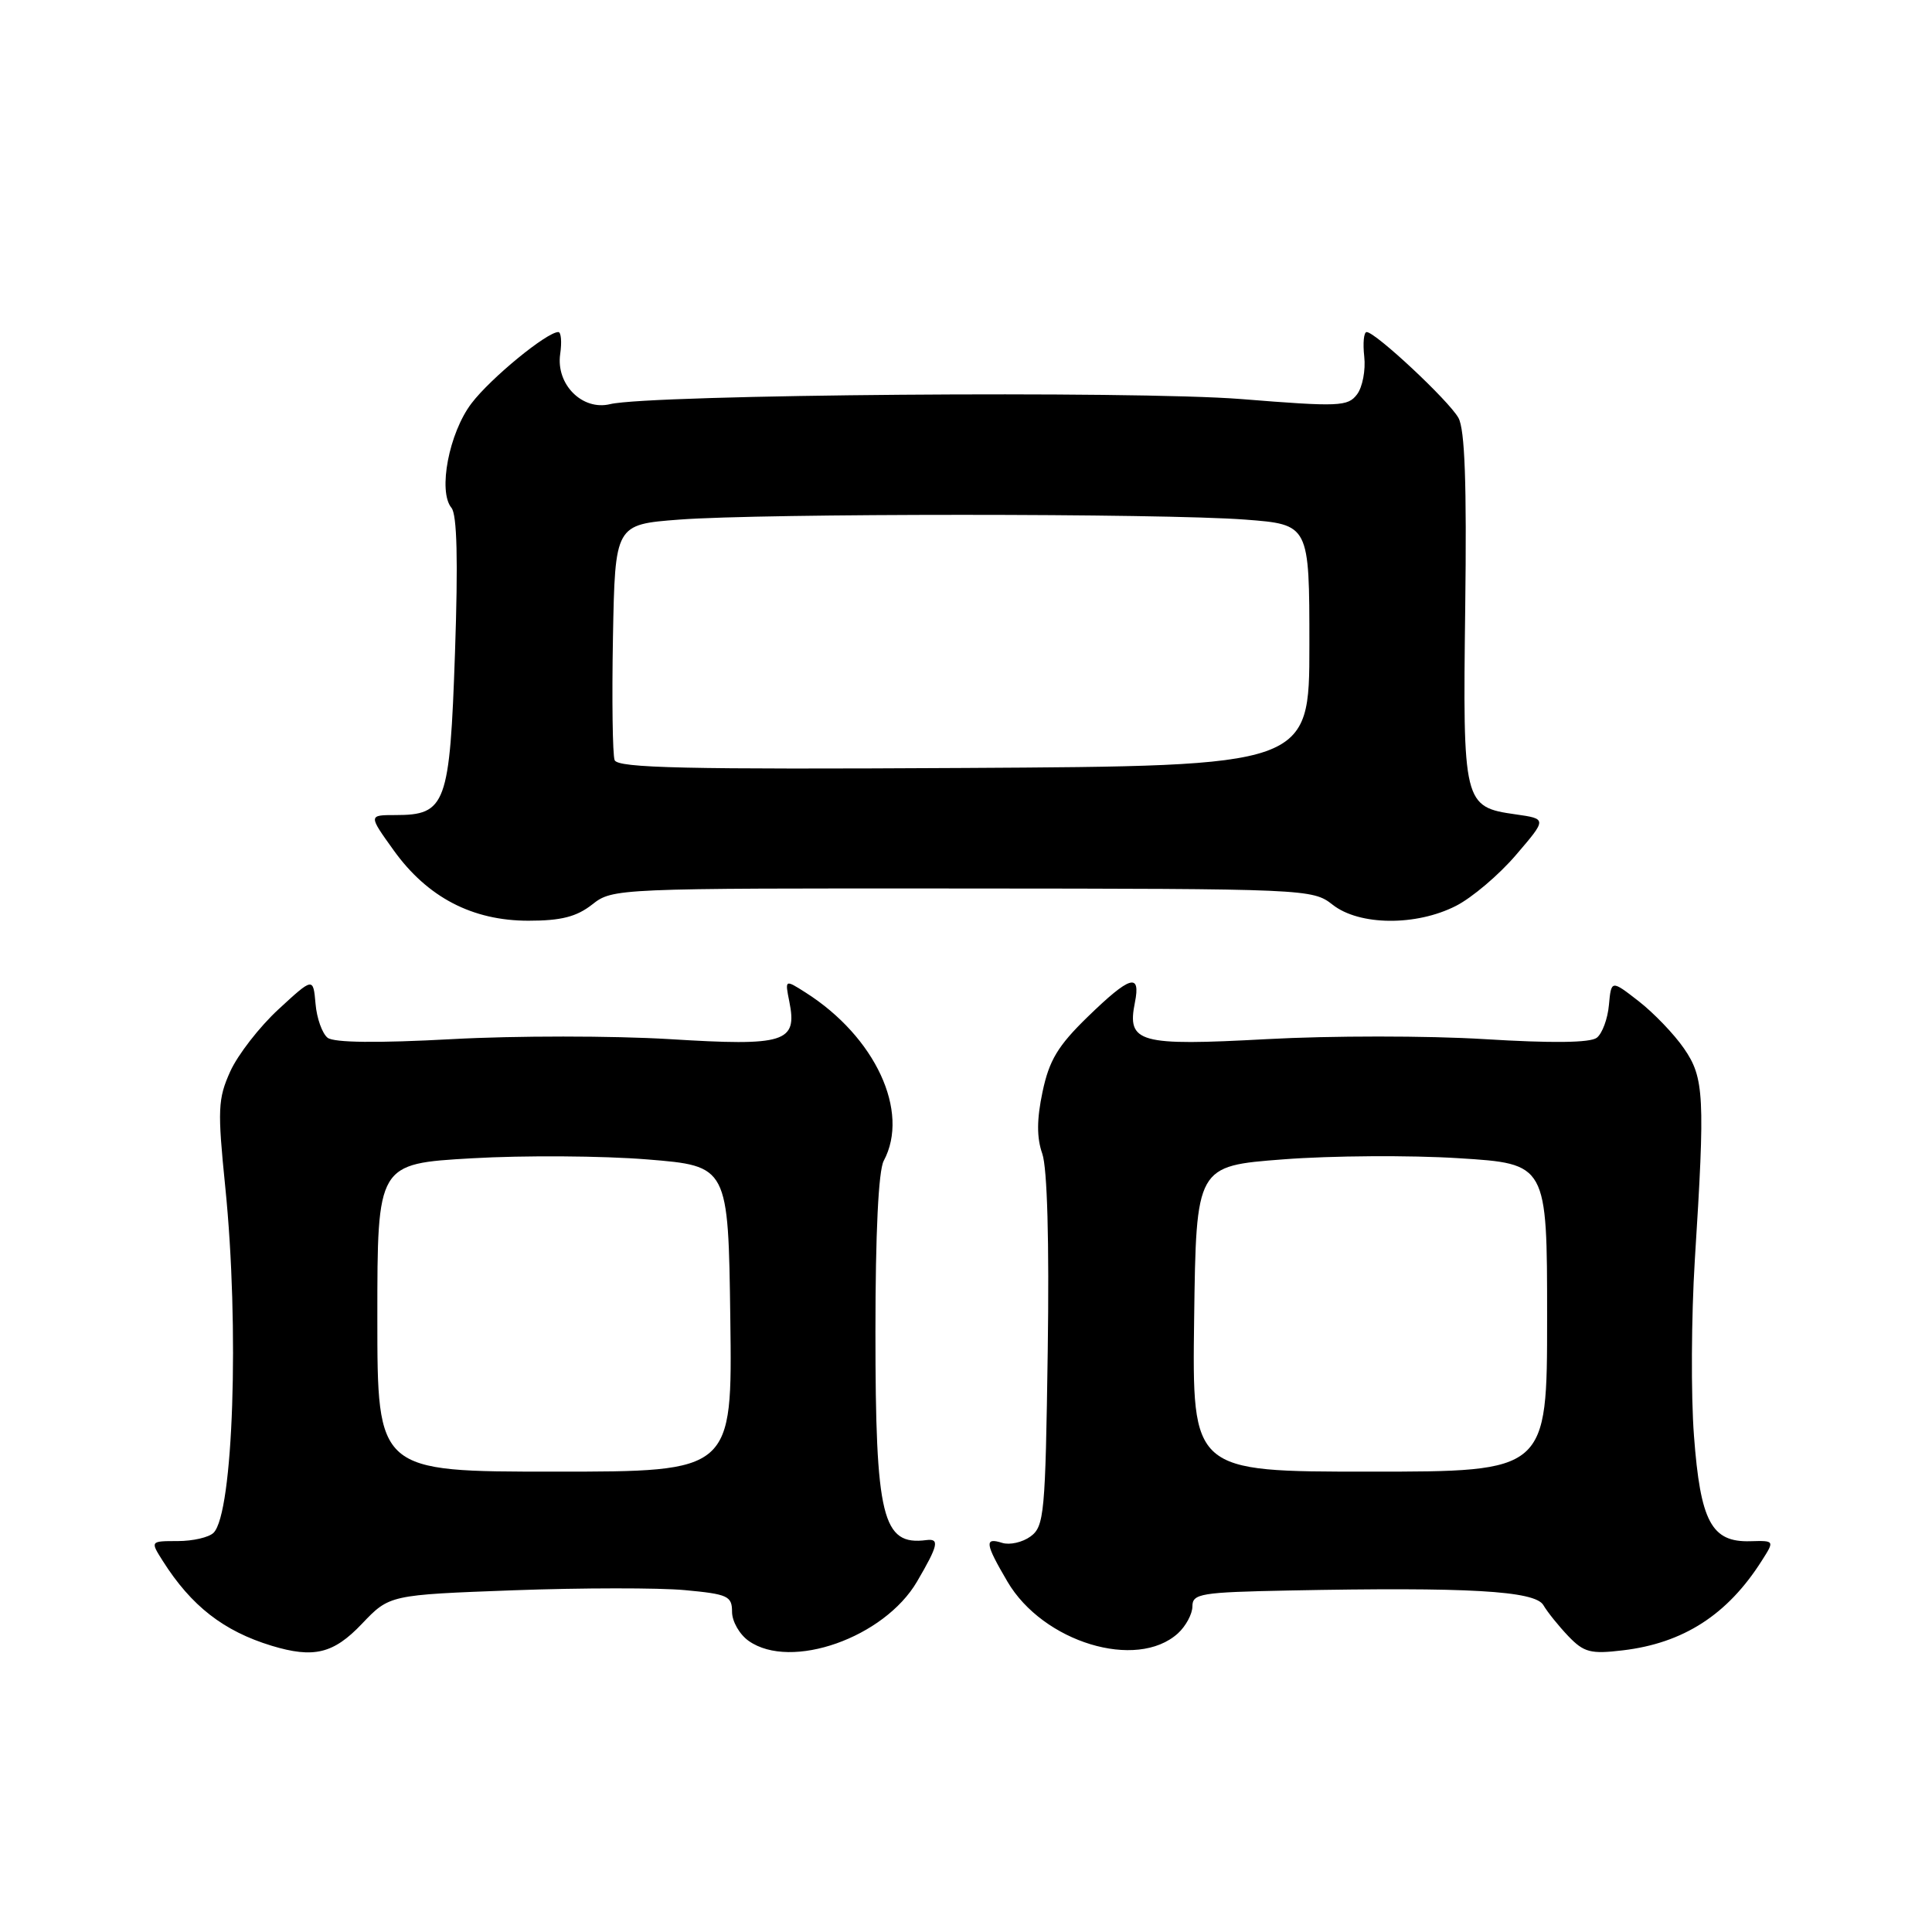 <?xml version="1.0" encoding="UTF-8" standalone="no"?>
<!DOCTYPE svg PUBLIC "-//W3C//DTD SVG 1.1//EN" "http://www.w3.org/Graphics/SVG/1.1/DTD/svg11.dtd" >
<svg xmlns="http://www.w3.org/2000/svg" xmlns:xlink="http://www.w3.org/1999/xlink" version="1.1" viewBox="0 0 256 256">
 <g >
 <path fill="currentColor"
d=" M 47.96 215.16 C 51.61 211.33 51.61 211.33 68.05 210.72 C 77.10 210.39 87.31 210.38 90.75 210.70 C 96.44 211.23 97.00 211.48 97.00 213.58 C 97.00 214.85 98.00 216.59 99.22 217.44 C 104.81 221.36 117.16 217.00 121.51 209.57 C 124.32 204.77 124.53 203.84 122.75 204.07 C 116.91 204.83 116.00 201.12 116.00 176.47 C 116.00 163.40 116.40 155.12 117.10 153.81 C 120.59 147.30 115.99 137.39 106.75 131.52 C 104.00 129.77 104.00 129.77 104.59 132.72 C 105.68 138.13 104.06 138.64 88.72 137.69 C 81.23 137.24 68.27 137.23 59.91 137.69 C 49.98 138.23 44.26 138.16 43.41 137.51 C 42.70 136.95 41.97 134.93 41.81 133.00 C 41.50 129.50 41.50 129.50 36.91 133.73 C 34.39 136.05 31.51 139.76 30.51 141.97 C 28.87 145.61 28.81 147.02 29.85 157.30 C 31.74 175.92 30.91 200.49 28.30 203.10 C 27.69 203.71 25.56 204.20 23.55 204.20 C 19.90 204.20 19.90 204.20 21.58 206.85 C 25.36 212.81 29.63 216.13 35.99 218.07 C 41.57 219.76 44.19 219.13 47.96 215.16 Z  M 156.08 216.43 C 157.13 215.47 158.00 213.86 158.00 212.85 C 158.00 211.16 159.11 210.98 170.75 210.75 C 194.55 210.28 203.38 210.79 204.50 212.68 C 205.05 213.62 206.55 215.48 207.83 216.82 C 209.88 218.95 210.77 219.19 215.02 218.68 C 223.05 217.73 228.90 213.97 233.44 206.81 C 235.15 204.13 235.15 204.13 231.91 204.22 C 226.78 204.37 225.31 201.62 224.46 190.25 C 224.05 184.89 224.11 174.43 224.57 167.00 C 225.95 145.23 225.82 142.82 223.14 138.93 C 221.84 137.04 219.14 134.23 217.14 132.67 C 213.50 129.84 213.50 129.84 213.19 133.17 C 213.03 135.00 212.30 136.96 211.58 137.51 C 210.71 138.18 205.61 138.24 196.69 137.69 C 189.22 137.23 176.26 137.23 167.88 137.69 C 150.88 138.61 149.31 138.18 150.38 132.84 C 151.18 128.84 149.73 129.29 144.11 134.75 C 140.17 138.58 139.02 140.50 138.14 144.68 C 137.37 148.33 137.36 150.74 138.11 152.88 C 138.77 154.79 139.04 164.50 138.83 179.04 C 138.52 200.59 138.37 202.26 136.55 203.59 C 135.48 204.37 133.79 204.75 132.80 204.44 C 130.41 203.68 130.52 204.51 133.49 209.57 C 138.20 217.61 150.61 221.38 156.08 216.43 Z  M 78.47 119.85 C 81.18 117.71 81.60 117.70 127.54 117.73 C 173.21 117.76 173.92 117.79 176.58 119.88 C 180.11 122.66 187.65 122.73 192.93 120.03 C 195.05 118.95 198.63 115.92 200.88 113.28 C 204.98 108.50 204.98 108.50 200.85 107.91 C 193.91 106.93 193.82 106.53 194.15 80.50 C 194.36 64.05 194.10 56.89 193.25 55.37 C 191.98 53.09 182.25 44.00 181.09 44.00 C 180.71 44.00 180.57 45.46 180.77 47.25 C 180.97 49.04 180.54 51.29 179.82 52.25 C 178.60 53.87 177.45 53.92 164.50 52.88 C 150.34 51.75 86.19 52.26 80.85 53.55 C 77.15 54.45 73.64 50.92 74.23 46.90 C 74.46 45.31 74.35 44.00 73.98 44.00 C 72.46 44.00 65.02 50.10 62.48 53.44 C 59.50 57.35 58.01 65.10 59.82 67.29 C 60.56 68.18 60.71 74.25 60.29 86.46 C 59.60 106.62 59.09 108.00 52.41 108.00 C 48.81 108.00 48.81 108.00 52.17 112.68 C 56.64 118.90 62.58 122.00 70.02 122.00 C 74.35 122.00 76.39 121.48 78.47 119.85 Z  M 50.00 174.60 C 50.00 154.20 50.00 154.20 62.52 153.48 C 69.41 153.08 79.87 153.15 85.77 153.63 C 96.50 154.50 96.50 154.50 96.77 174.75 C 97.04 195.00 97.04 195.00 73.52 195.00 C 50.00 195.00 50.00 195.00 50.00 174.60 Z  M 158.23 174.75 C 158.50 154.50 158.50 154.50 170.05 153.62 C 176.40 153.13 186.87 153.06 193.30 153.47 C 205.00 154.20 205.00 154.20 205.00 174.60 C 205.00 195.00 205.00 195.00 181.48 195.00 C 157.96 195.00 157.96 195.00 158.23 174.75 Z  M 81.44 100.72 C 81.17 100.00 81.07 92.68 81.22 84.46 C 81.50 69.50 81.50 69.50 90.00 68.85 C 101.01 68.01 153.99 68.01 165.00 68.85 C 173.50 69.50 173.50 69.50 173.50 85.50 C 173.50 101.50 173.50 101.50 127.72 101.76 C 90.83 101.97 81.85 101.77 81.44 100.72 Z "/>
</g>
</svg>